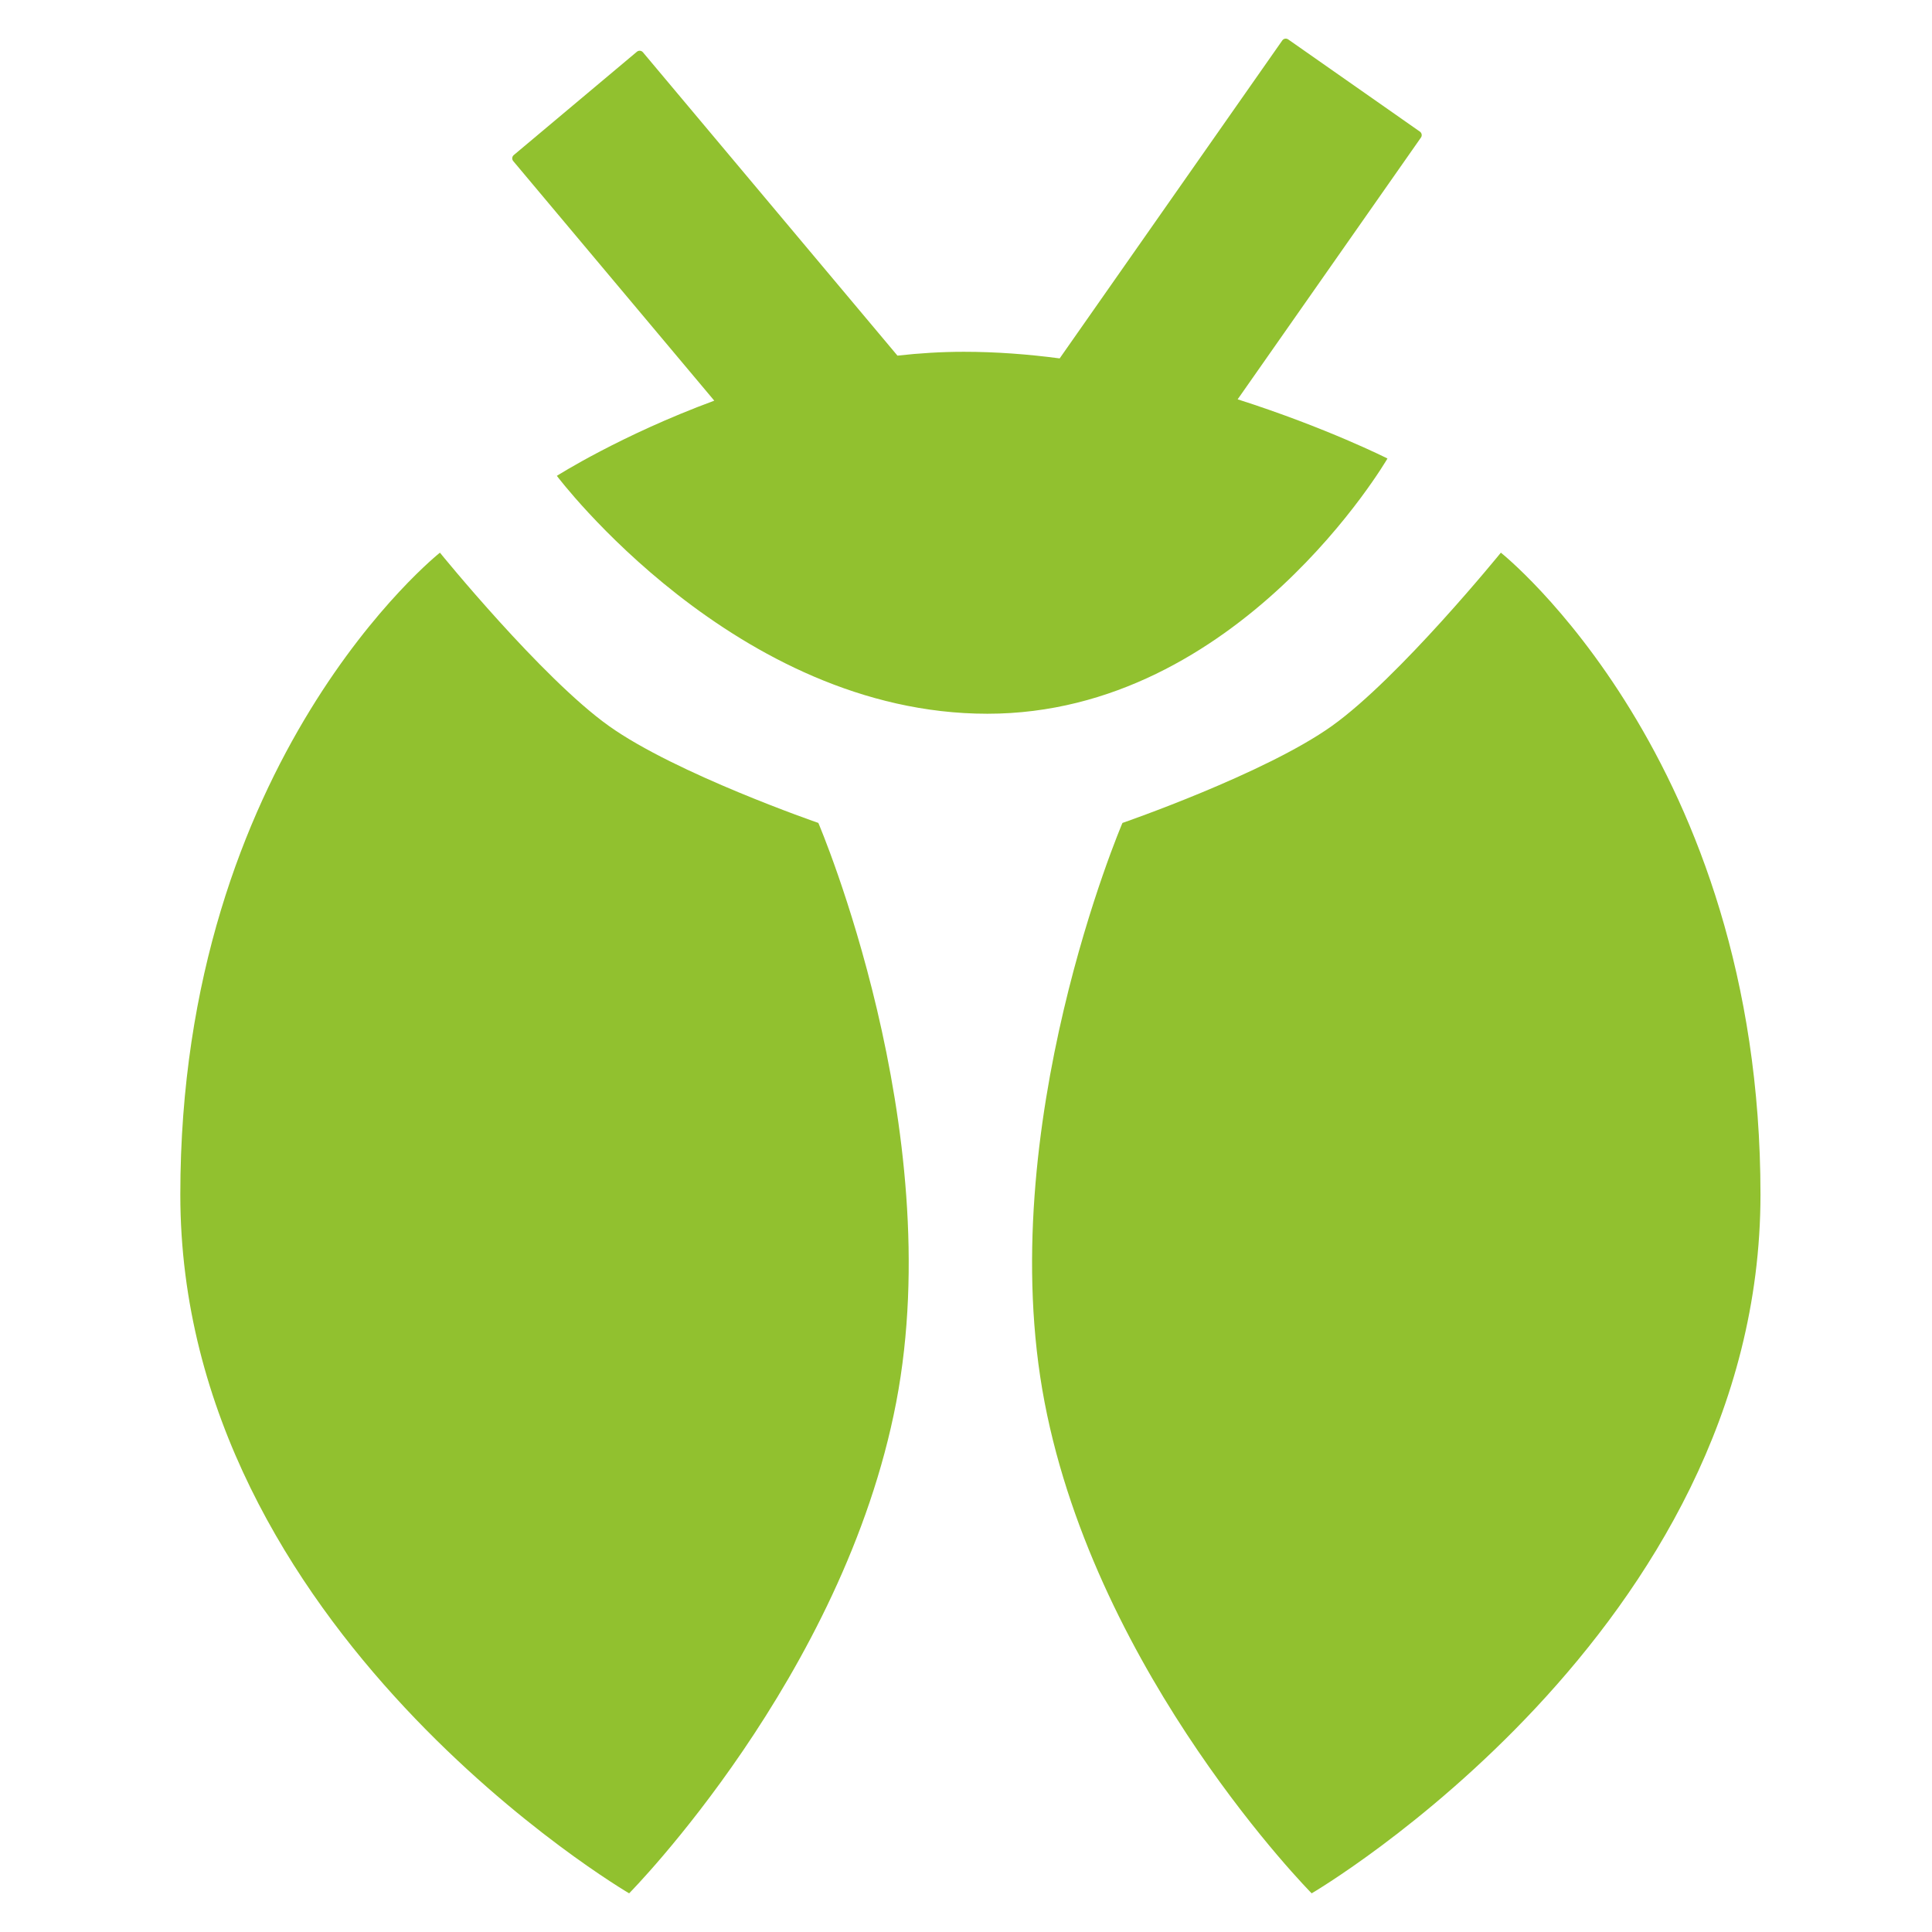 <svg width="150" height="150" viewBox="0 0 150 150" fill="none" xmlns="http://www.w3.org/2000/svg">
<path fill-rule="evenodd" clip-rule="evenodd" d="M99.556 3.141C99.661 2.991 99.867 2.955 100.016 3.06L110.241 10.219C110.39 10.324 110.427 10.53 110.322 10.68L96.091 31.003C103.009 33.214 107.723 35.598 107.723 35.598C107.723 35.598 96.202 55.415 76.661 55.415C57.12 55.415 43.234 36.945 43.234 36.945C43.234 36.945 48.158 33.803 55.456 31.108L39.847 12.506C39.73 12.366 39.748 12.157 39.888 12.04L49.449 4.017C49.589 3.899 49.798 3.918 49.915 4.057L69.679 27.611C71.371 27.42 73.095 27.313 74.835 27.313C77.336 27.313 79.833 27.503 82.272 27.826L99.556 3.141ZM103.422 56.354C108.636 52.629 116.527 42.909 116.527 42.909C116.527 42.909 136.683 58.881 136.683 92.748C136.683 126.615 101.837 146.998 101.837 146.998C101.837 146.998 85.188 130.184 81.101 108.871C77.014 87.558 87.147 63.892 87.147 63.892C87.147 63.892 98.207 60.078 103.422 56.354ZM47.261 56.354C42.046 52.629 34.156 42.909 34.156 42.909C34.156 42.909 14 58.881 14 92.748C14 126.615 48.846 146.998 48.846 146.998C48.846 146.998 65.494 130.184 69.582 108.871C73.668 87.558 63.536 63.892 63.536 63.892C63.536 63.892 52.476 60.078 47.261 56.354Z" fill="#91C12F"/>
</svg>
